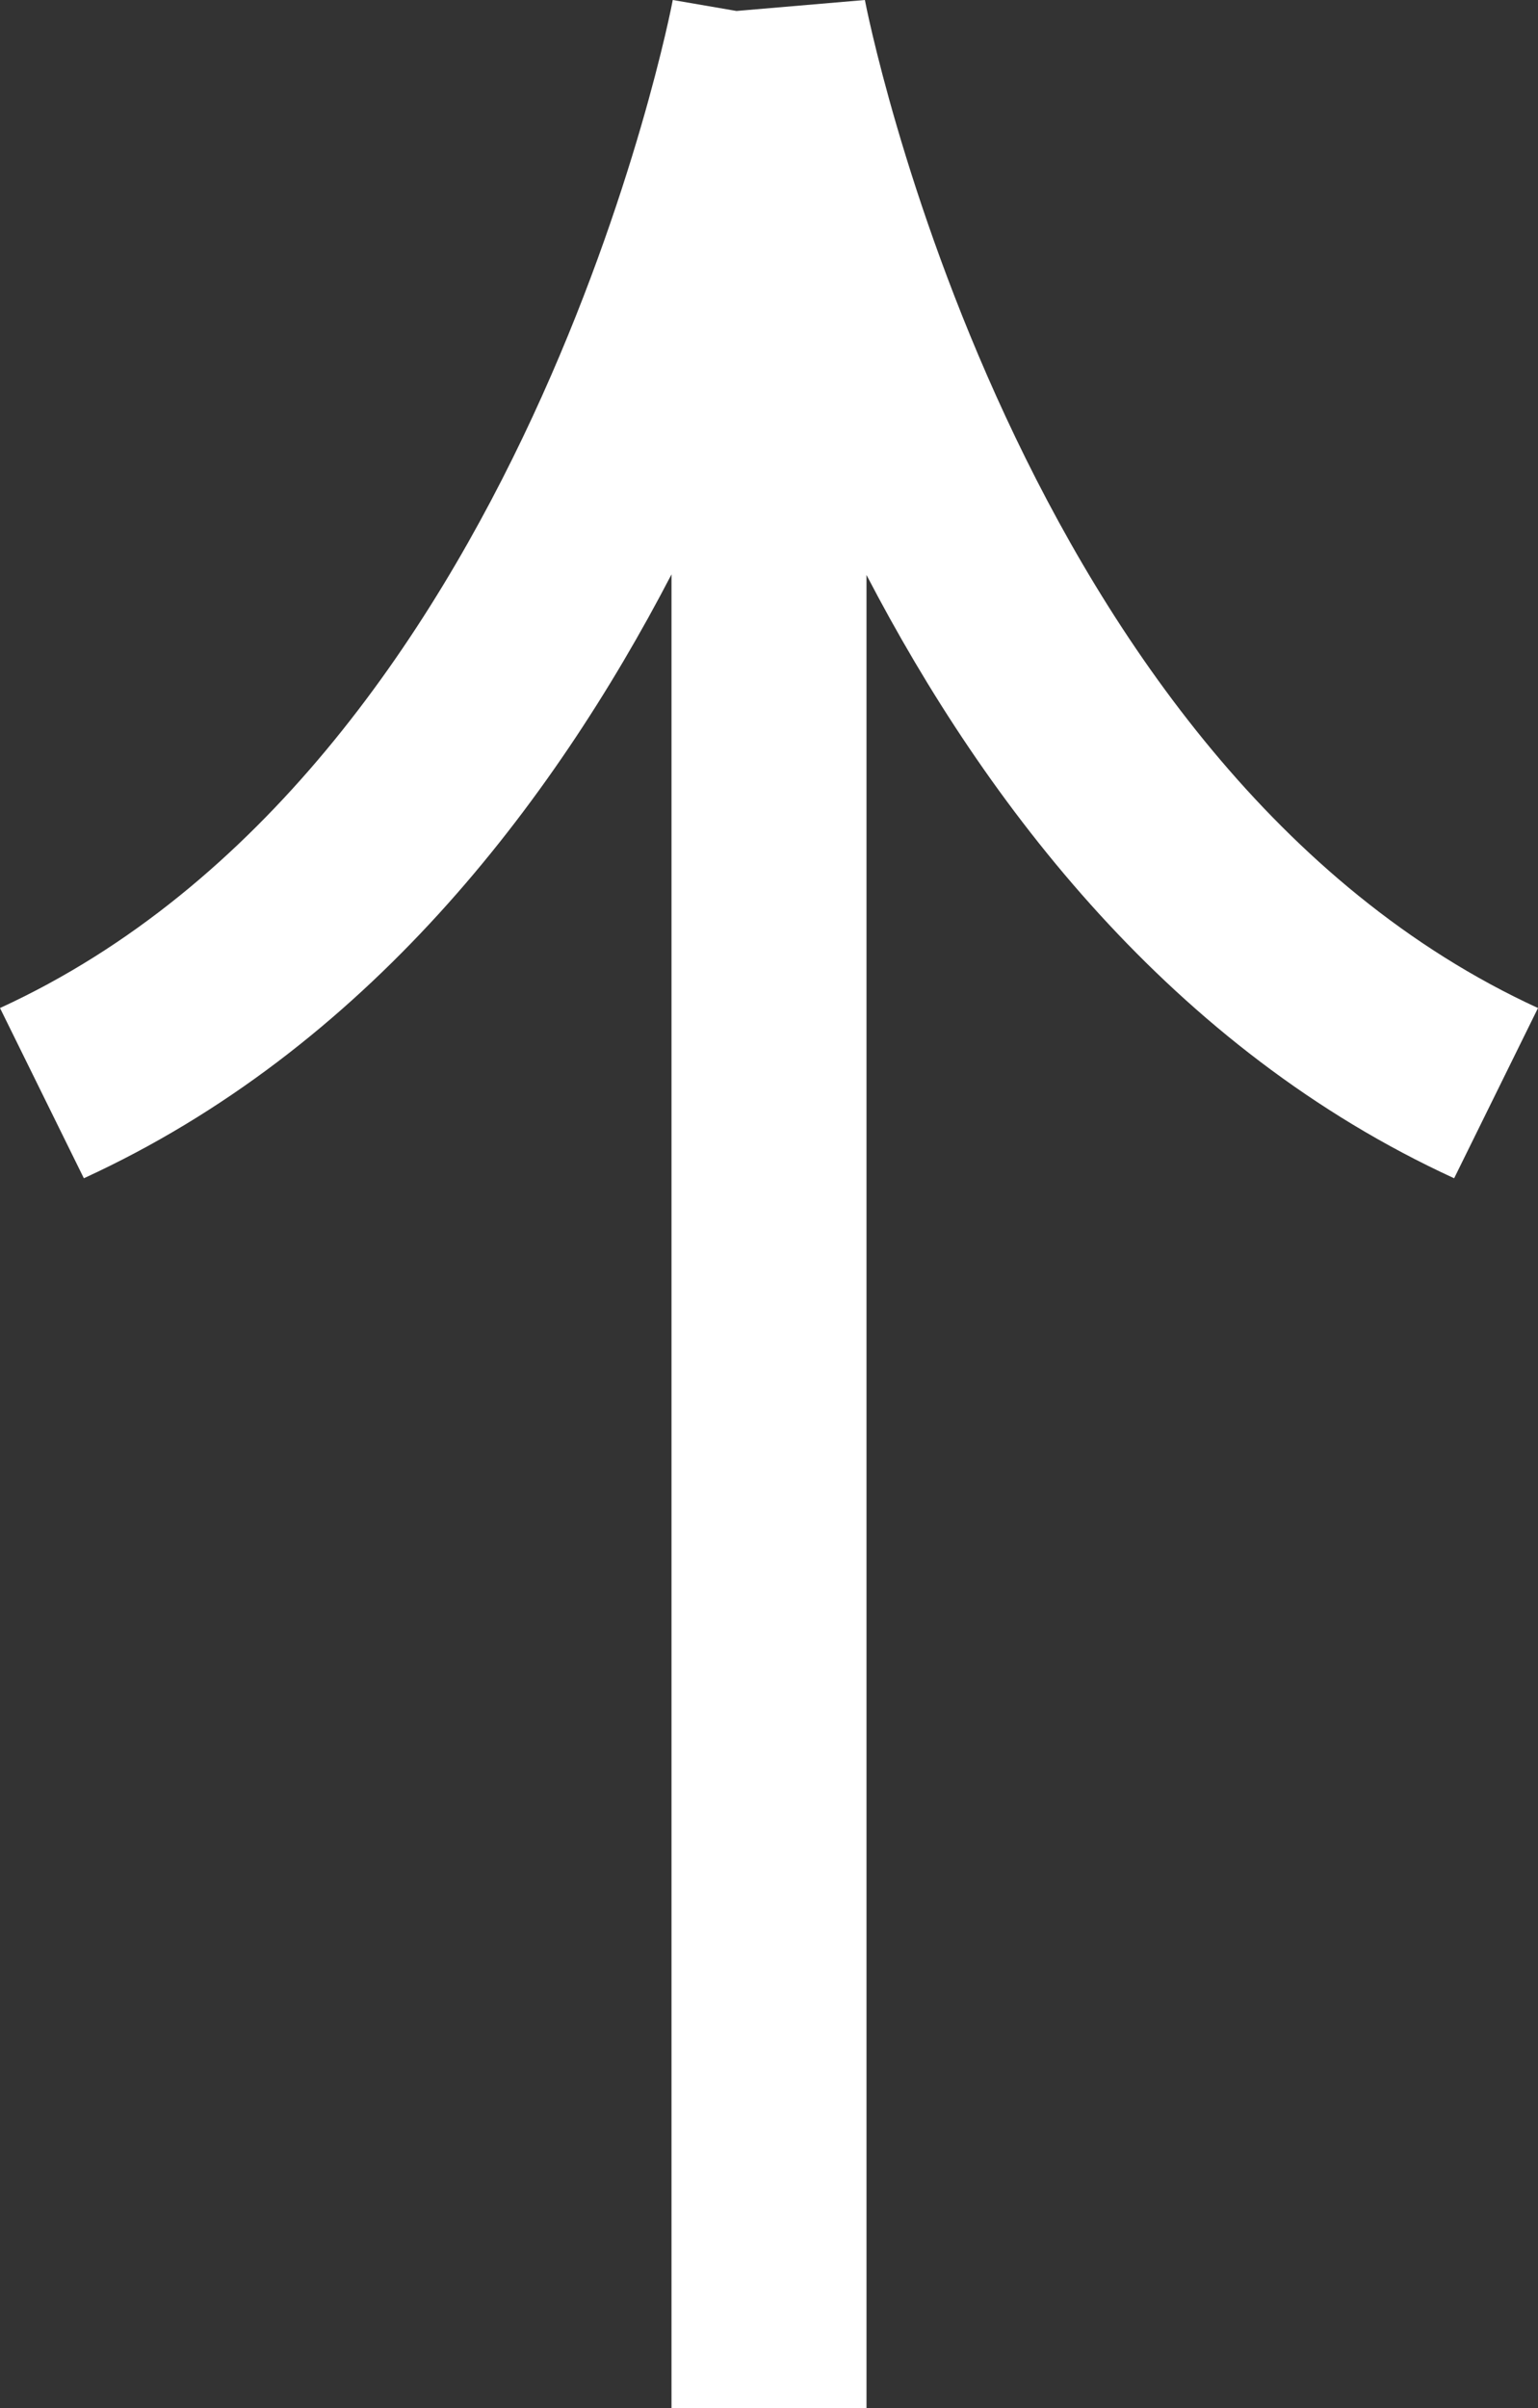 <svg role="presentation" width="23" height="36" viewBox="0 0 23 36" fill="none" xmlns="http://www.w3.org/2000/svg">
      <rect x="0" y="0" width="23" height="36" fill="#333333" stroke="none"/>
      <path d="M12.934 0L11.014 0.164L10.061 0C10.042 0.113 7.845 11.47 0 15.07L1.254 17.615C5.468 15.681 8.253 12.028 10.042 8.587L10.042 36H12.958L12.958 8.596C14.747 12.033 17.532 15.681 21.746 17.615L23 15.07C15.175 11.479 12.953 0.113 12.934 0Z" fill="white"></path>
    </svg>